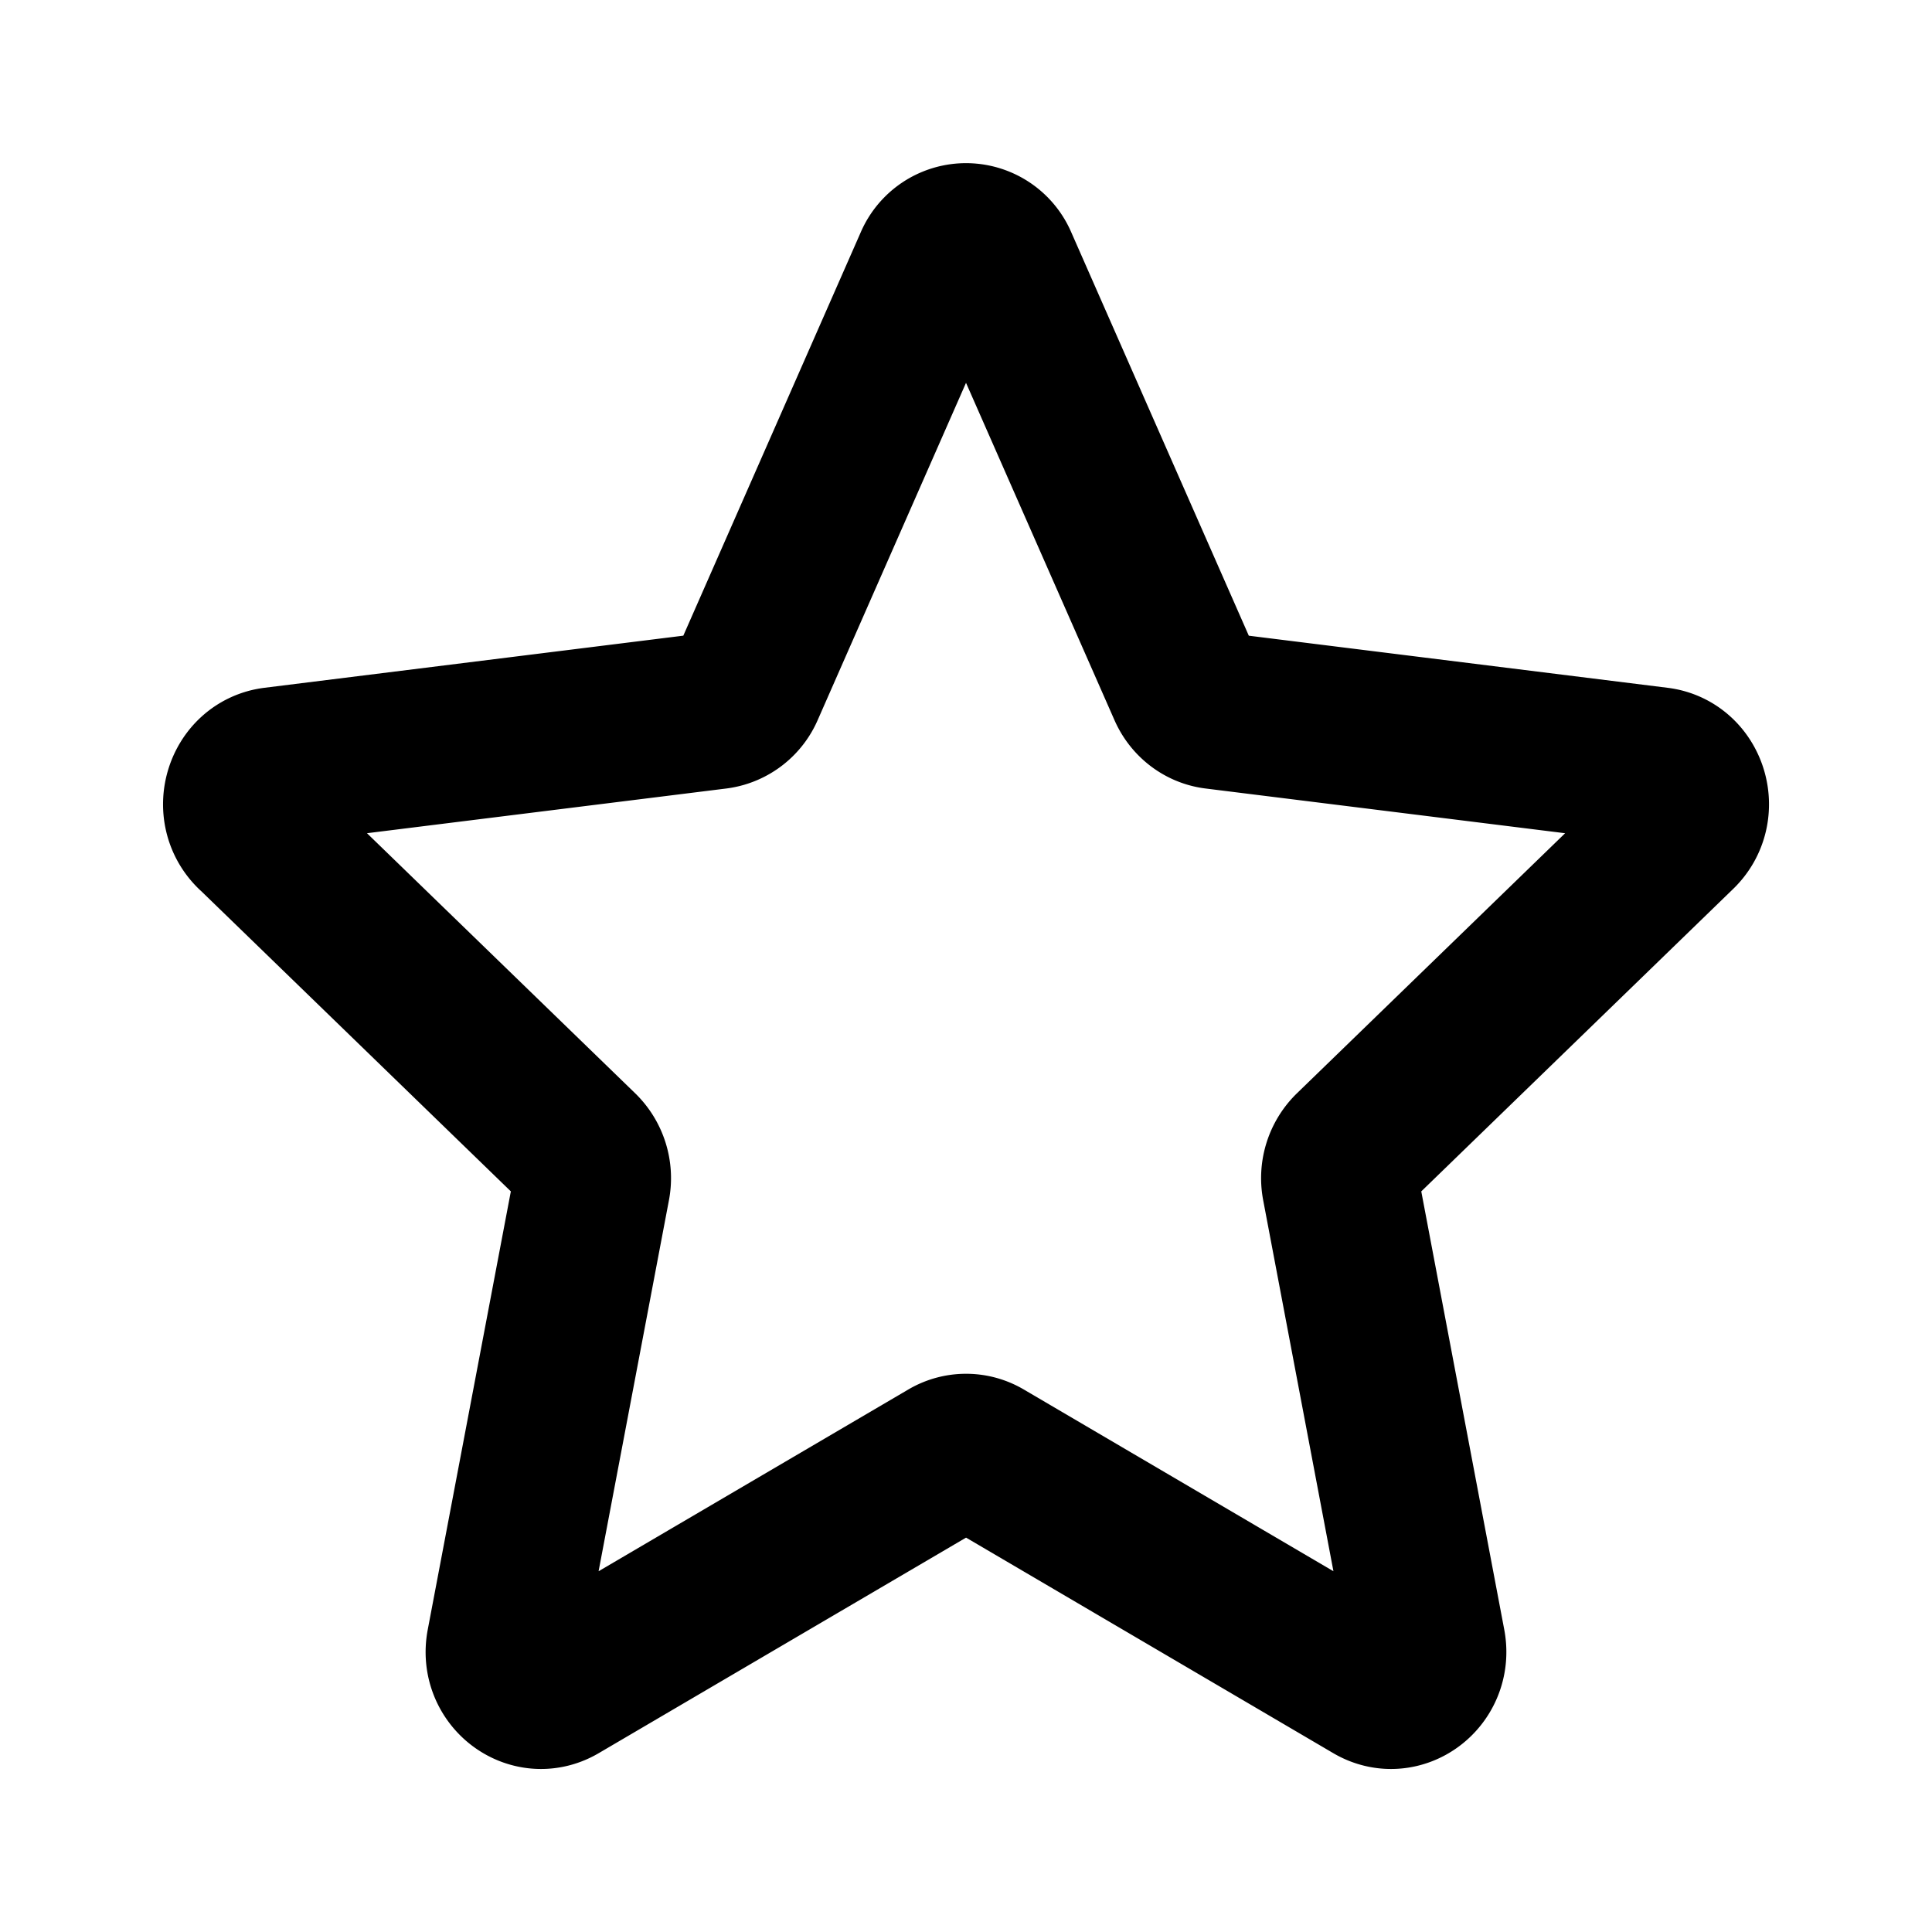 <?xml version="1.0" encoding="utf-8"?><svg width="16" height="16" class="ostroke" fill="none" xmlns="http://www.w3.org/2000/svg" viewBox="0 0 16 16"><path d="M2.098 6.894c-.19-.186-.087-.52.172-.553l3.665-.456a.307.307 0 00.242-.184l1.546-3.515a.3.3 0 01.554 0l1.547 3.515c.044.101.135.171.24.184l3.666.456c.259.032.363.367.172.553l-2.71 2.628a.33.33 0 00-.092.298l.719 3.797c.05.268-.221.475-.449.341l-3.22-1.89a.293.293 0 00-.299 0l-3.221 1.89c-.227.134-.5-.073-.449-.341l.72-3.797a.33.33 0 00-.092-.298l-2.71-2.628z" stroke="currentColor" stroke-width="1.3" stroke-linecap="round" stroke-linejoin="round"/></svg>